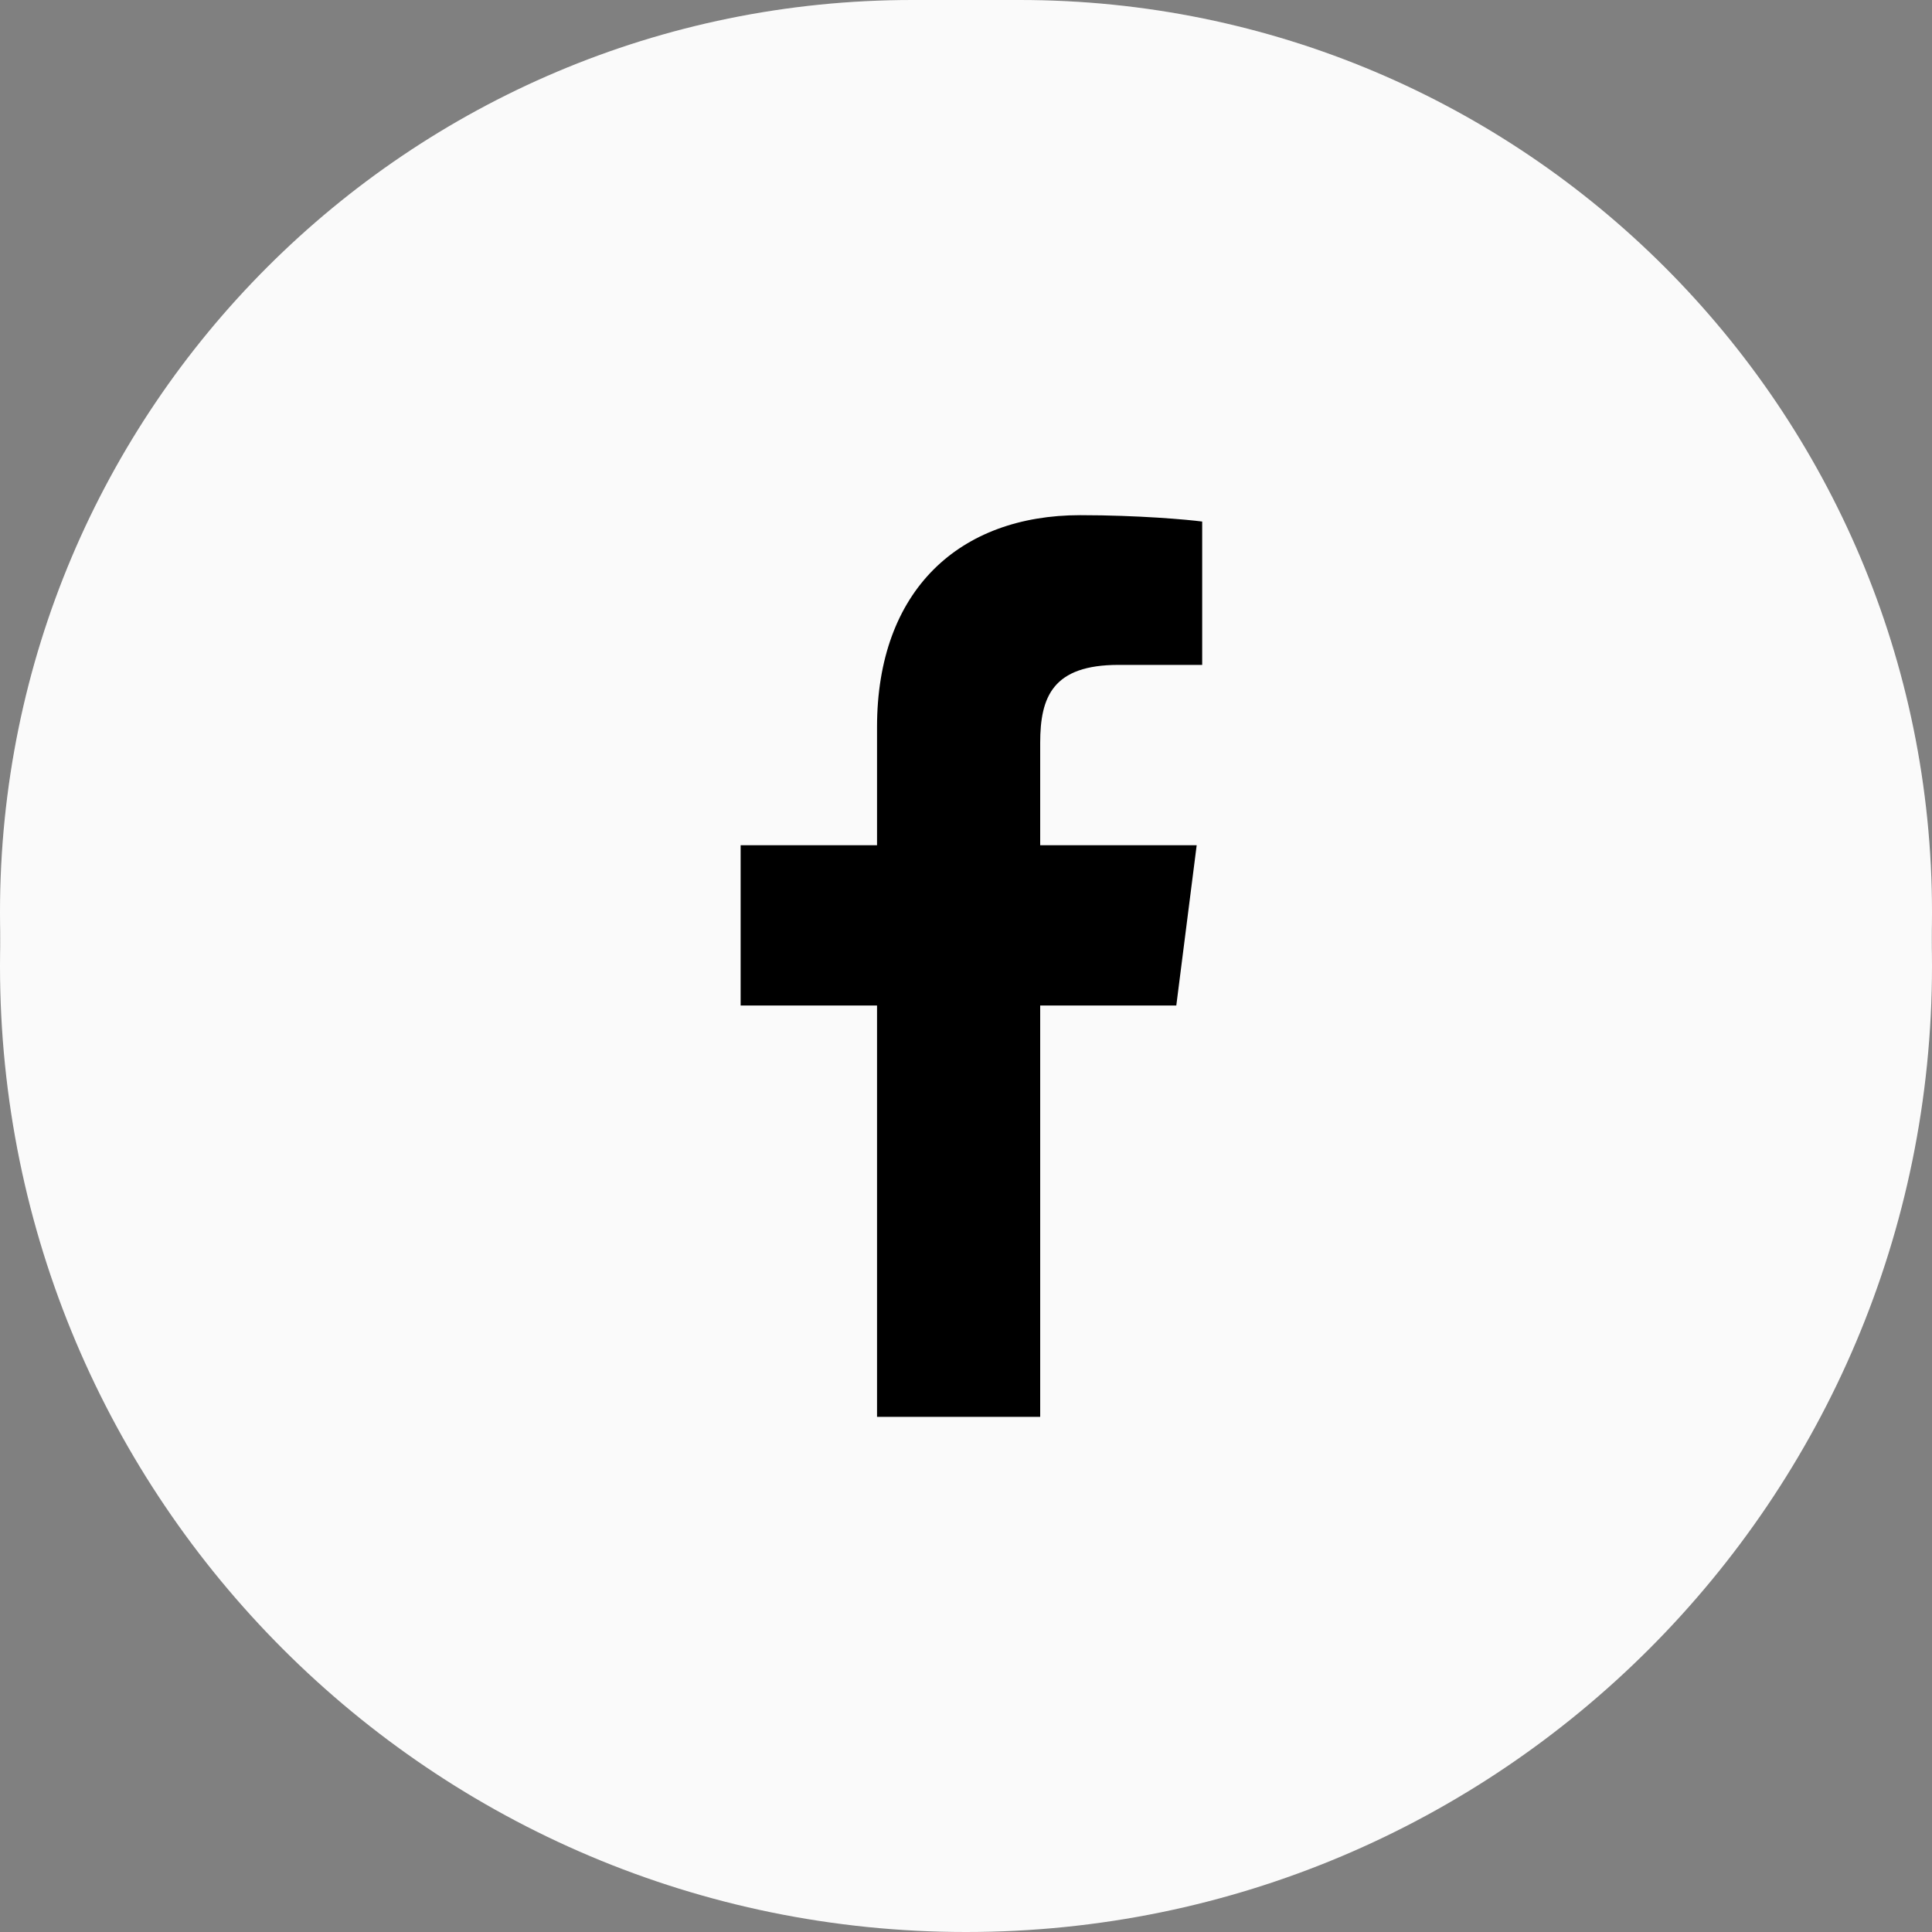 <svg width="20" height="20" viewBox="0 0 20 20" fill="none" xmlns="http://www.w3.org/2000/svg">
<rect x="0" y="0" width="20" height="20" fill="#808080" stroke="none"/>
<path fill-rule="evenodd" clip-rule="evenodd" d="M0 10C0 4.477 4.477 0 10 0V0C15.523 0 20 4.477 20 10V10C20 15.523 15.523 20 10 20V20C4.477 20 0 15.523 0 10V10Z" fill="#FAFAFA"/>
<path fill-rule="evenodd" clip-rule="evenodd" d="M0 9.444C0 4.228 4.228 0 9.444 0H10.556C15.772 0 20 4.228 20 9.444V9.444C20 14.661 15.772 18.889 10.556 18.889H9.444C4.228 18.889 0 14.661 0 9.444V9.444Z" fill="#FAFAFA"/>
<path opacity="0.5" fill-rule="evenodd" clip-rule="evenodd" d="M0 9.444C0 4.228 4.228 0 9.444 0H10.556C15.772 0 20 4.228 20 9.444V9.444C20 14.661 15.772 18.889 10.556 18.889H9.444C4.228 18.889 0 14.661 0 9.444V9.444Z" fill="white" fill-opacity="0.12"/>
<path d="M10.768 14.667V10.409H12.177L12.388 8.75H10.768V7.691C10.768 7.21 10.9 6.883 11.579 6.883L12.445 6.883V5.399C12.295 5.379 11.781 5.333 11.183 5.333C9.934 5.333 9.079 6.107 9.079 7.527V8.75H7.667V10.409H9.079V14.667L10.768 14.667Z" fill="black"/>
</svg>

